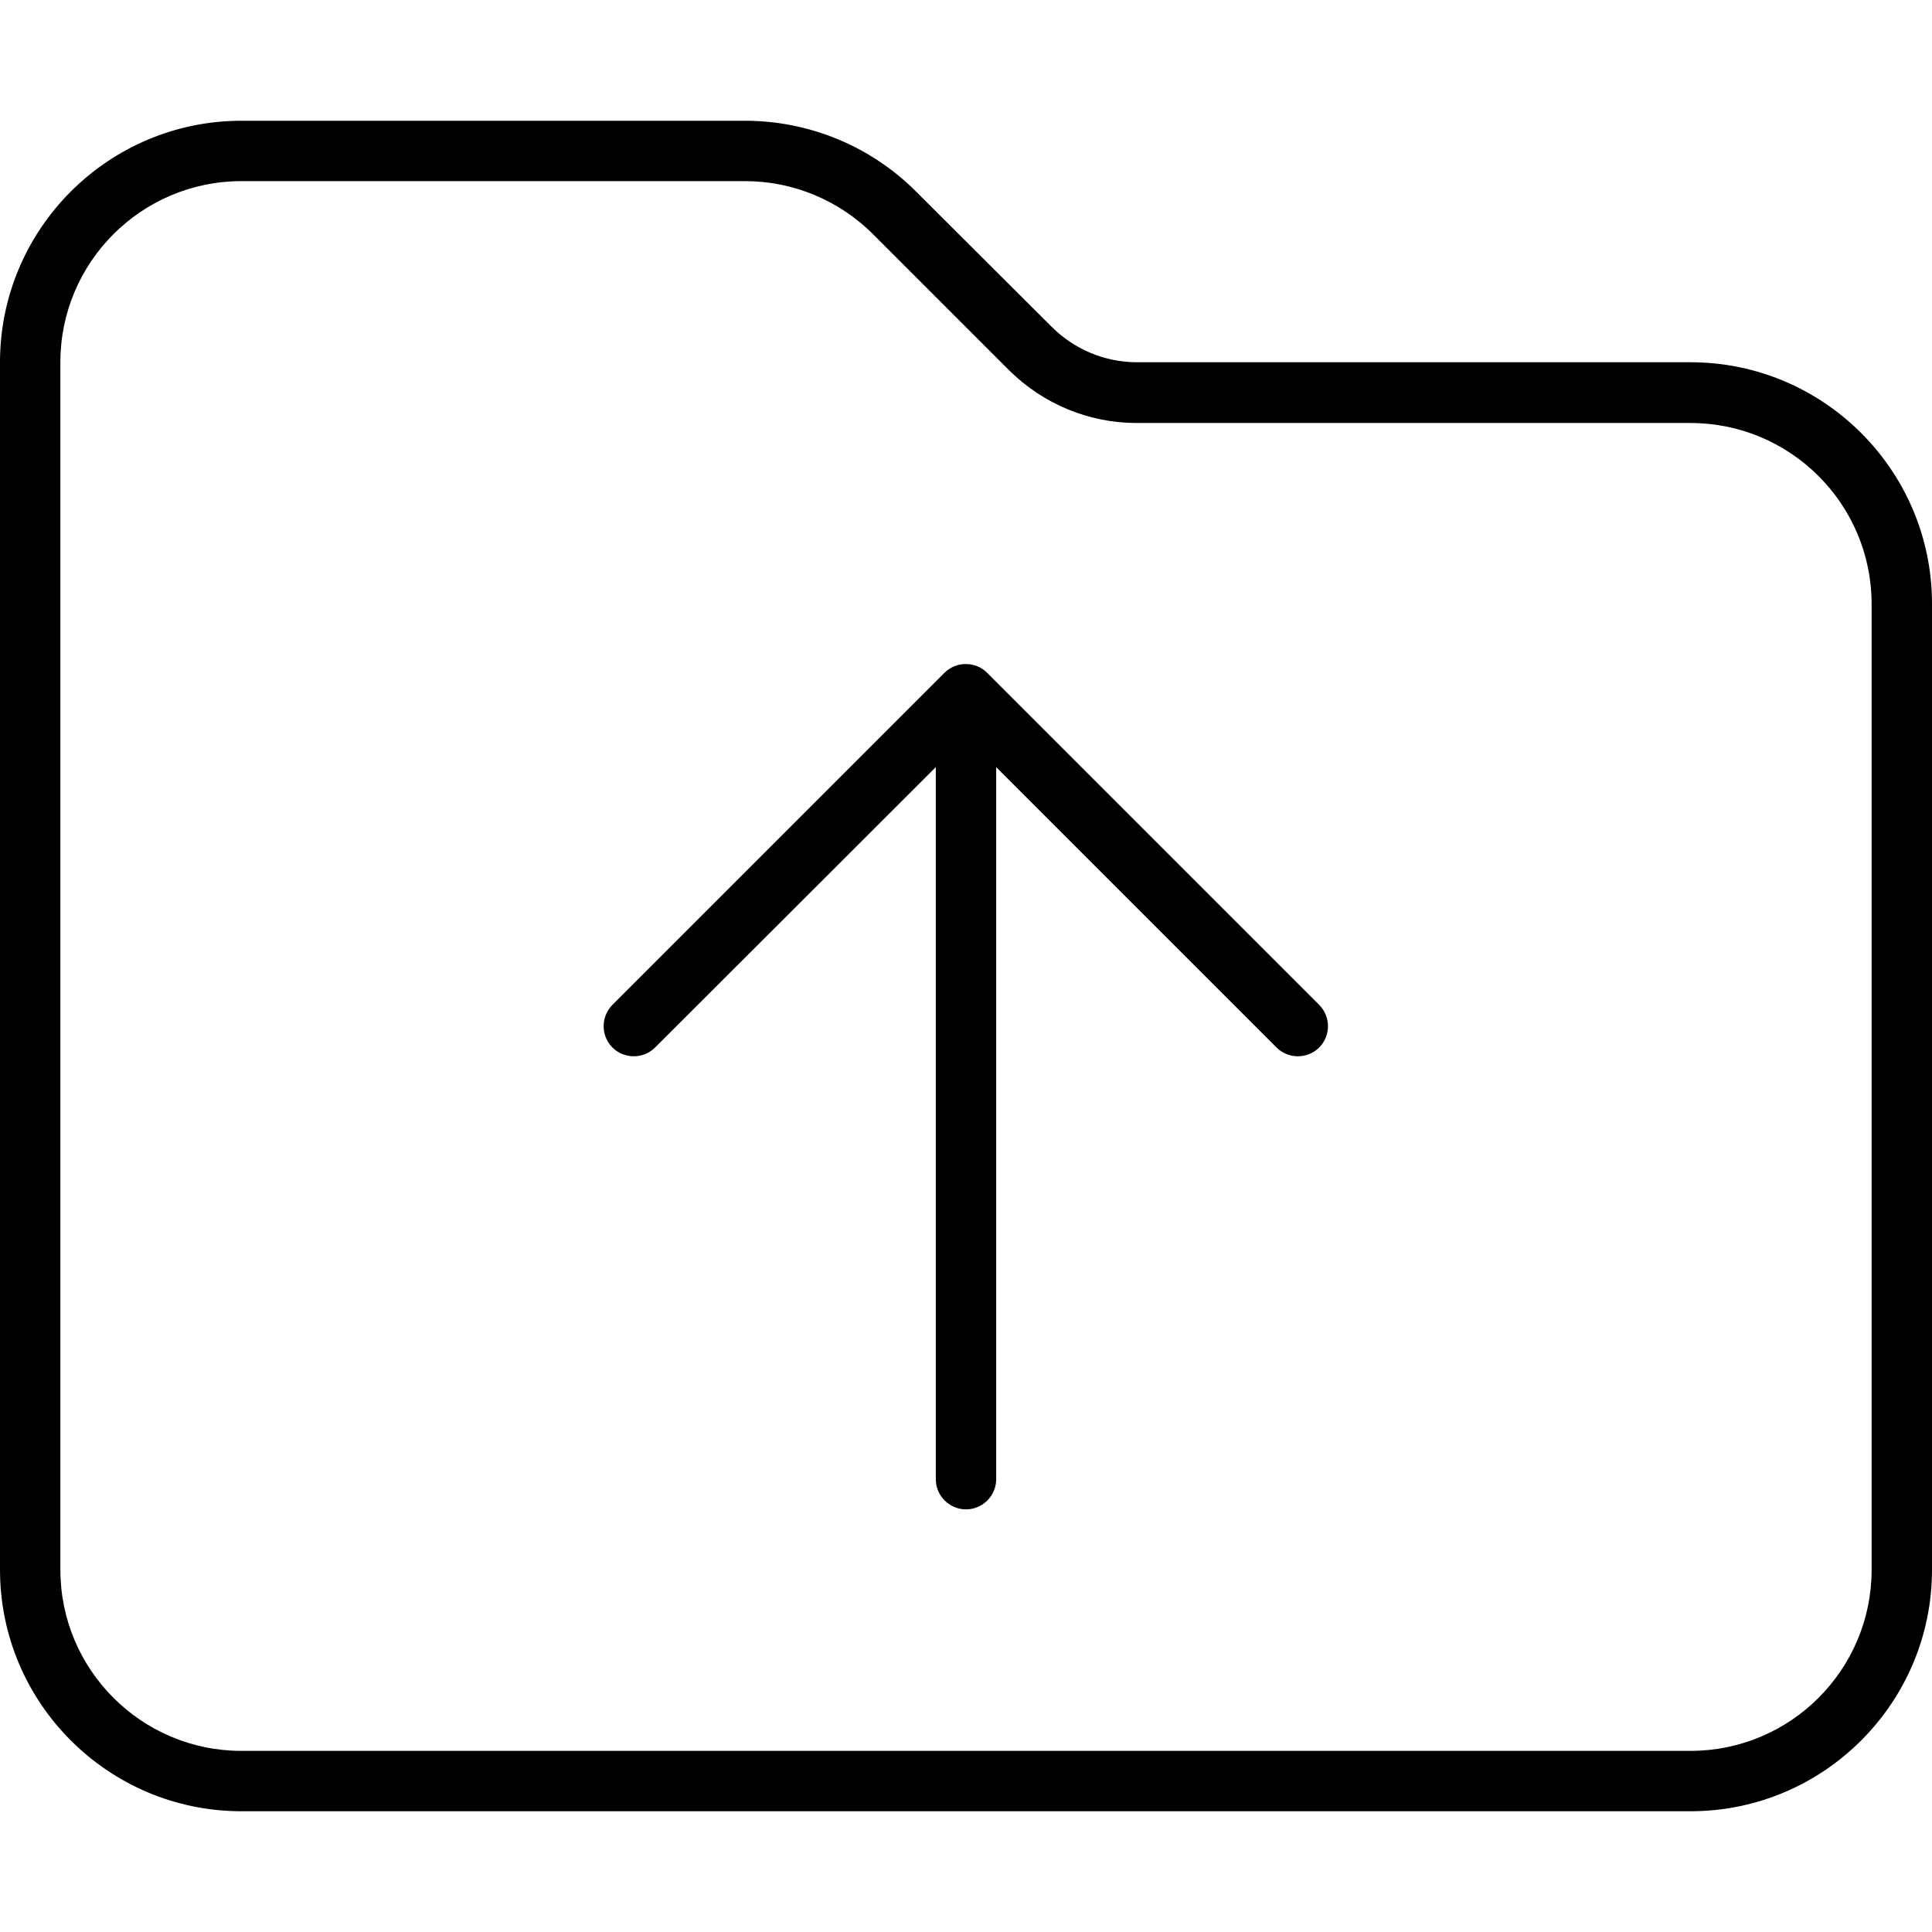 <svg xmlns="http://www.w3.org/2000/svg" viewBox="0 0 512 512"><!--! Font Awesome Pro 6.4.1 by @fontawesome - https://fontawesome.com License - https://fontawesome.com/license (Commercial License) Copyright 2023 Fonticons, Inc. --><path d="M496 416c0 26.5-21.5 48-48 48H64c-26.5 0-48-21.5-48-48V96c0-26.5 21.5-48 48-48H197.5c12.7 0 24.9 5.1 33.9 14.1l35.9 35.9c9 9 21.2 14.1 33.9 14.1H448c26.5 0 48 21.5 48 48V416zM64 480H448c35.3 0 64-28.7 64-64V160c0-35.3-28.7-64-64-64H301.3c-8.5 0-16.6-3.4-22.6-9.4L242.7 50.7c-12-12-28.3-18.7-45.3-18.7H64C28.7 32 0 60.7 0 96V416c0 35.3 28.7 64 64 64zm200-88V203.3l74.3 74.3c3.1 3.1 8.2 3.1 11.3 0s3.1-8.2 0-11.3l-88-88c-3.1-3.1-8.2-3.1-11.3 0l-88 88c-3.1 3.1-3.1 8.2 0 11.3s8.2 3.1 11.3 0L248 203.3V392c0 4.4 3.6 8 8 8s8-3.6 8-8z"/></svg>